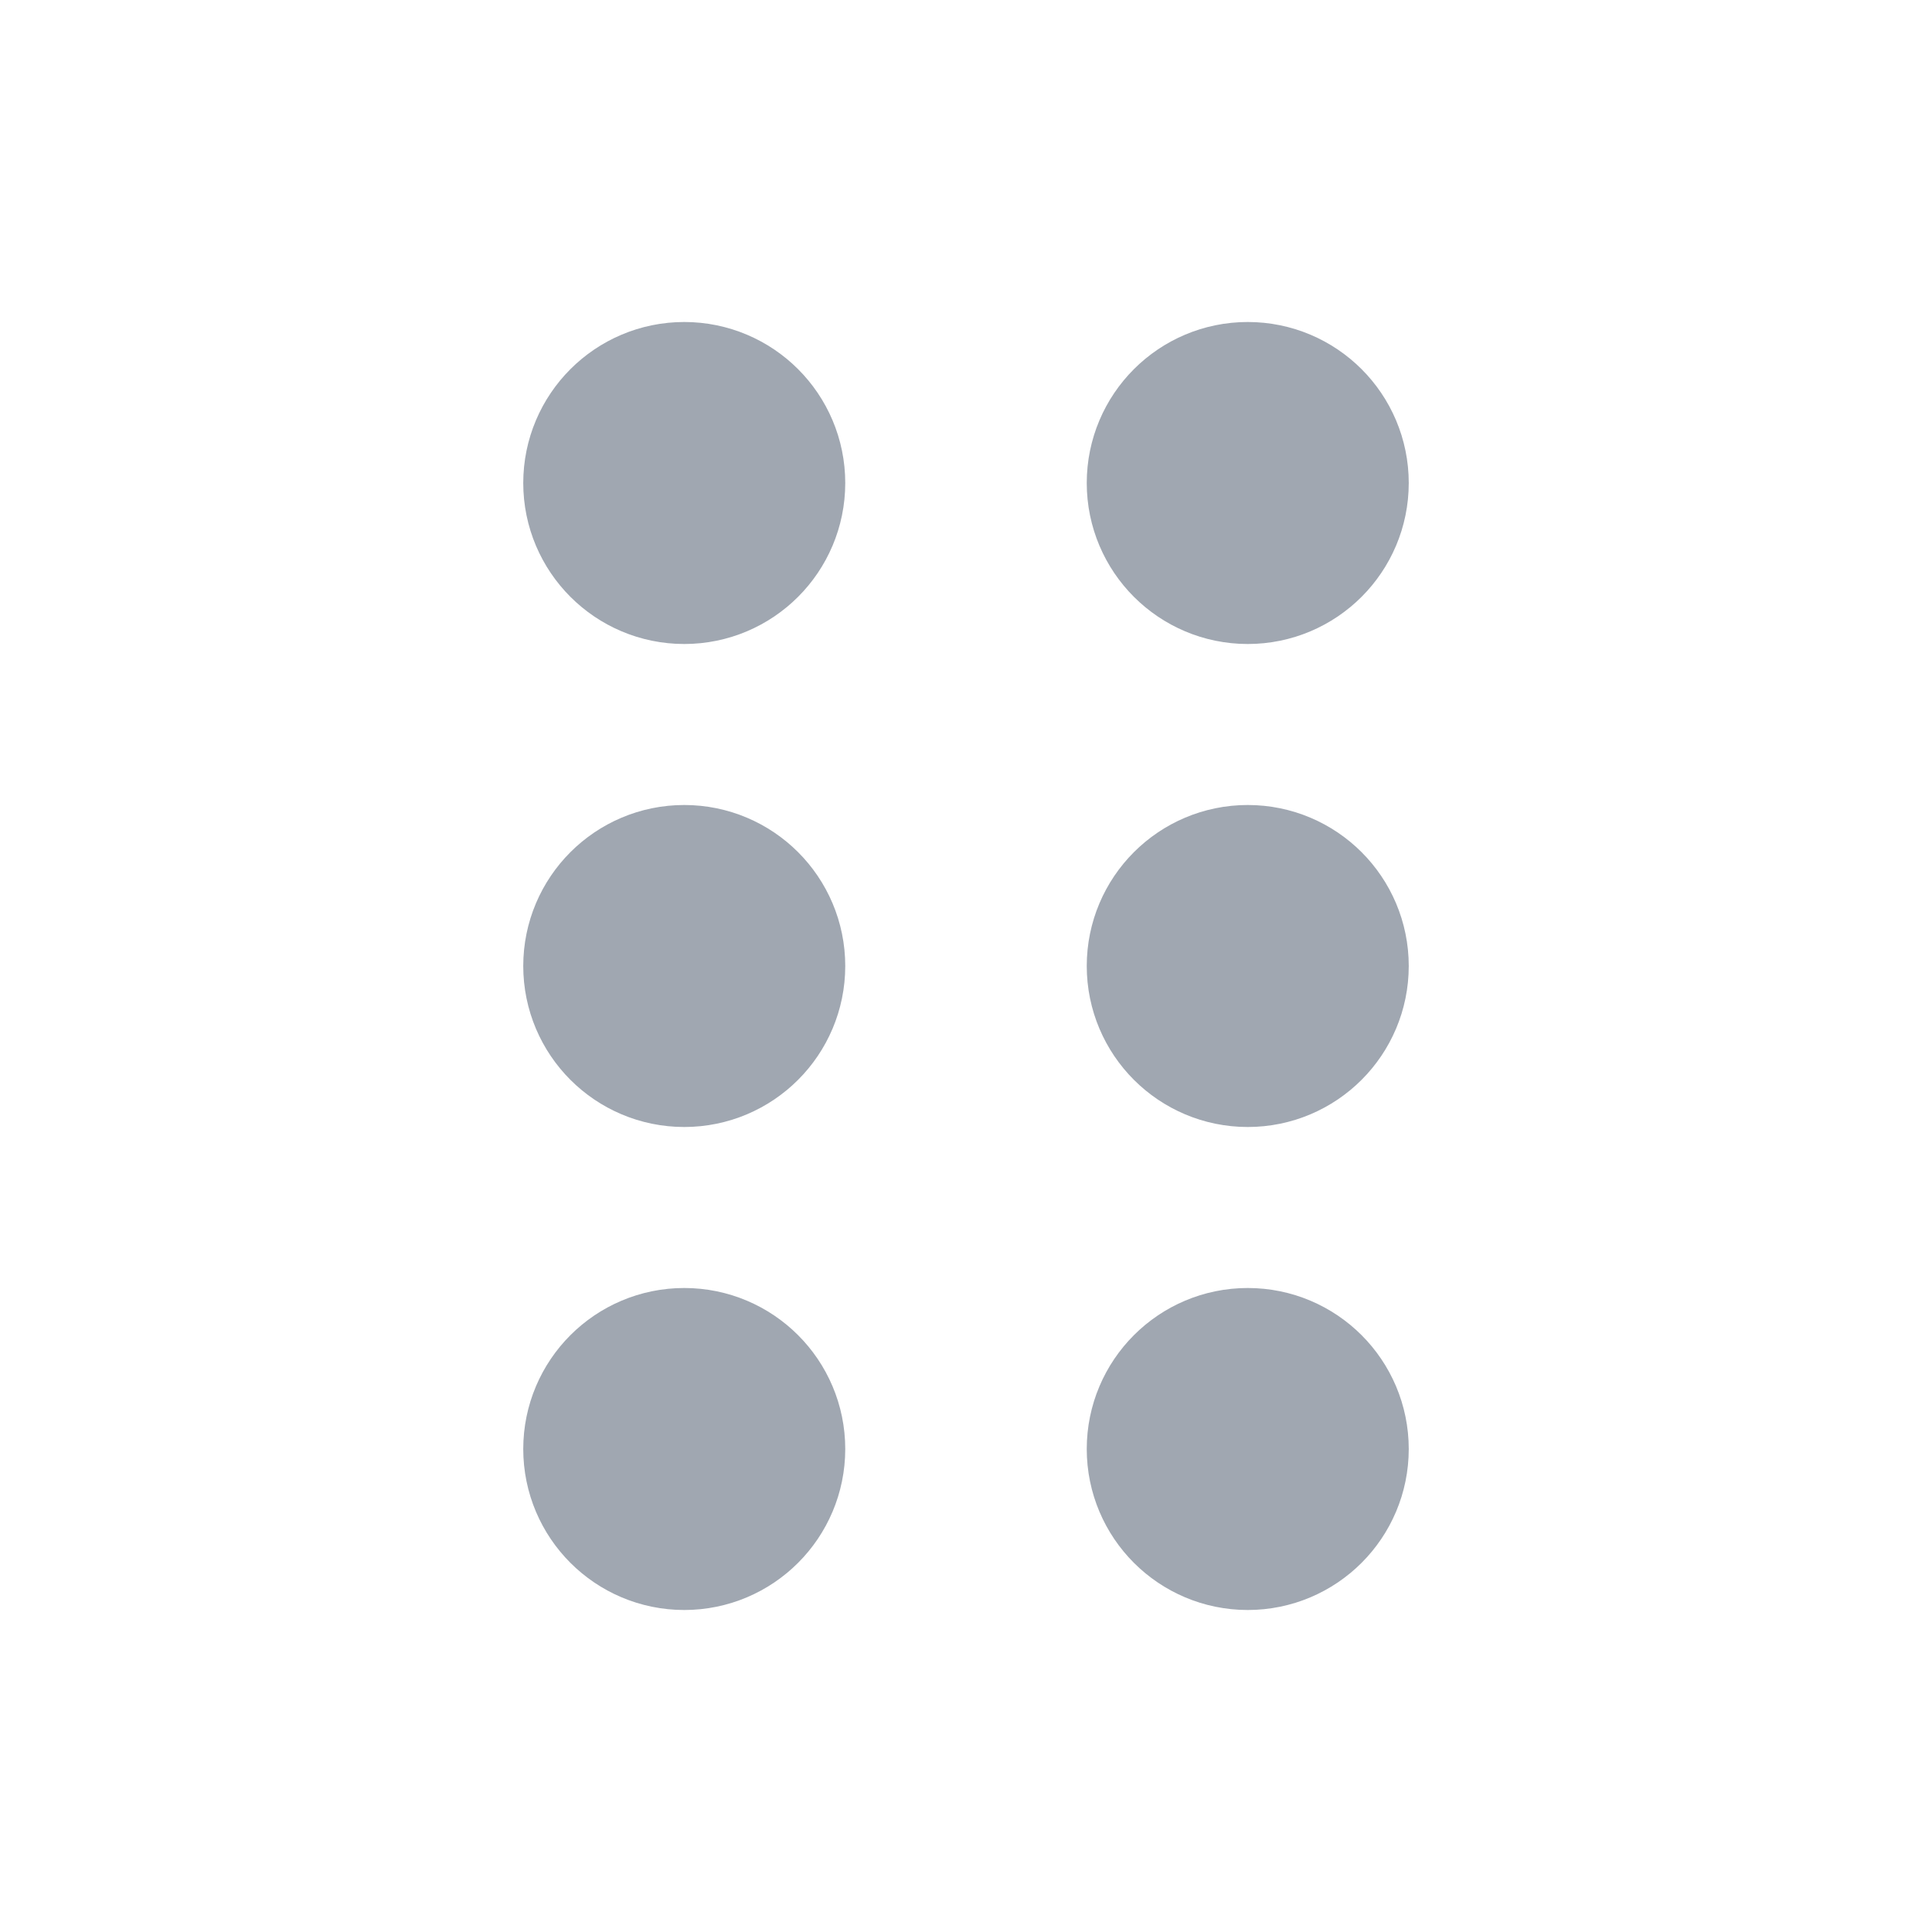<svg width="24" height="24" viewBox="0 0 24 24" fill="none" xmlns="http://www.w3.org/2000/svg">
<path d="M15.5 13C16.052 13 16.5 12.552 16.5 12C16.5 11.448 16.052 11 15.5 11C14.948 11 14.5 11.448 14.5 12C14.5 12.552 14.948 13 15.5 13Z" fill="#A0A7B1"/>
<path d="M8.5 13C9.052 13 9.5 12.552 9.5 12C9.5 11.448 9.052 11 8.5 11C7.948 11 7.5 11.448 7.5 12C7.5 12.552 7.948 13 8.5 13Z" fill="#A0A7B1"/>
<path d="M15.5 7C16.052 7 16.5 6.552 16.5 6C16.5 5.448 16.052 5 15.5 5C14.948 5 14.5 5.448 14.5 6C14.5 6.552 14.948 7 15.5 7Z" fill="#A0A7B1"/>
<path d="M8.5 7C9.052 7 9.5 6.552 9.5 6C9.5 5.448 9.052 5 8.5 5C7.948 5 7.5 5.448 7.5 6C7.5 6.552 7.948 7 8.5 7Z" fill="#A0A7B1"/>
<path d="M15.5 19C16.052 19 16.5 18.552 16.5 18C16.5 17.448 16.052 17 15.5 17C14.948 17 14.5 17.448 14.5 18C14.5 18.552 14.948 19 15.5 19Z" fill="#A0A7B1"/>
<path d="M8.5 19C9.052 19 9.5 18.552 9.5 18C9.5 17.448 9.052 17 8.5 17C7.948 17 7.5 17.448 7.5 18C7.5 18.552 7.948 19 8.5 19Z" fill="#A0A7B1"/>
<path d="M15.5 13C16.052 13 16.5 12.552 16.5 12C16.5 11.448 16.052 11 15.5 11C14.948 11 14.5 11.448 14.5 12C14.5 12.552 14.948 13 15.5 13Z" stroke="#A0A7B1" stroke-width="2" stroke-linecap="round" stroke-linejoin="round"/>
<path d="M8.5 13C9.052 13 9.5 12.552 9.5 12C9.5 11.448 9.052 11 8.5 11C7.948 11 7.5 11.448 7.5 12C7.5 12.552 7.948 13 8.5 13Z" stroke="#A0A7B1" stroke-width="2" stroke-linecap="round" stroke-linejoin="round"/>
<path d="M15.5 7C16.052 7 16.5 6.552 16.5 6C16.5 5.448 16.052 5 15.5 5C14.948 5 14.5 5.448 14.5 6C14.5 6.552 14.948 7 15.5 7Z" stroke="#A0A7B1" stroke-width="2" stroke-linecap="round" stroke-linejoin="round"/>
<path d="M8.5 7C9.052 7 9.5 6.552 9.5 6C9.5 5.448 9.052 5 8.5 5C7.948 5 7.5 5.448 7.5 6C7.5 6.552 7.948 7 8.5 7Z" stroke="#A0A7B1" stroke-width="2" stroke-linecap="round" stroke-linejoin="round"/>
<path d="M15.5 19C16.052 19 16.5 18.552 16.5 18C16.5 17.448 16.052 17 15.5 17C14.948 17 14.5 17.448 14.5 18C14.5 18.552 14.948 19 15.5 19Z" stroke="#A0A7B1" stroke-width="2" stroke-linecap="round" stroke-linejoin="round"/>
<path d="M8.5 19C9.052 19 9.5 18.552 9.5 18C9.5 17.448 9.052 17 8.5 17C7.948 17 7.5 17.448 7.5 18C7.5 18.552 7.948 19 8.5 19Z" stroke="#A0A7B1" stroke-width="2" stroke-linecap="round" stroke-linejoin="round"/>
</svg>

